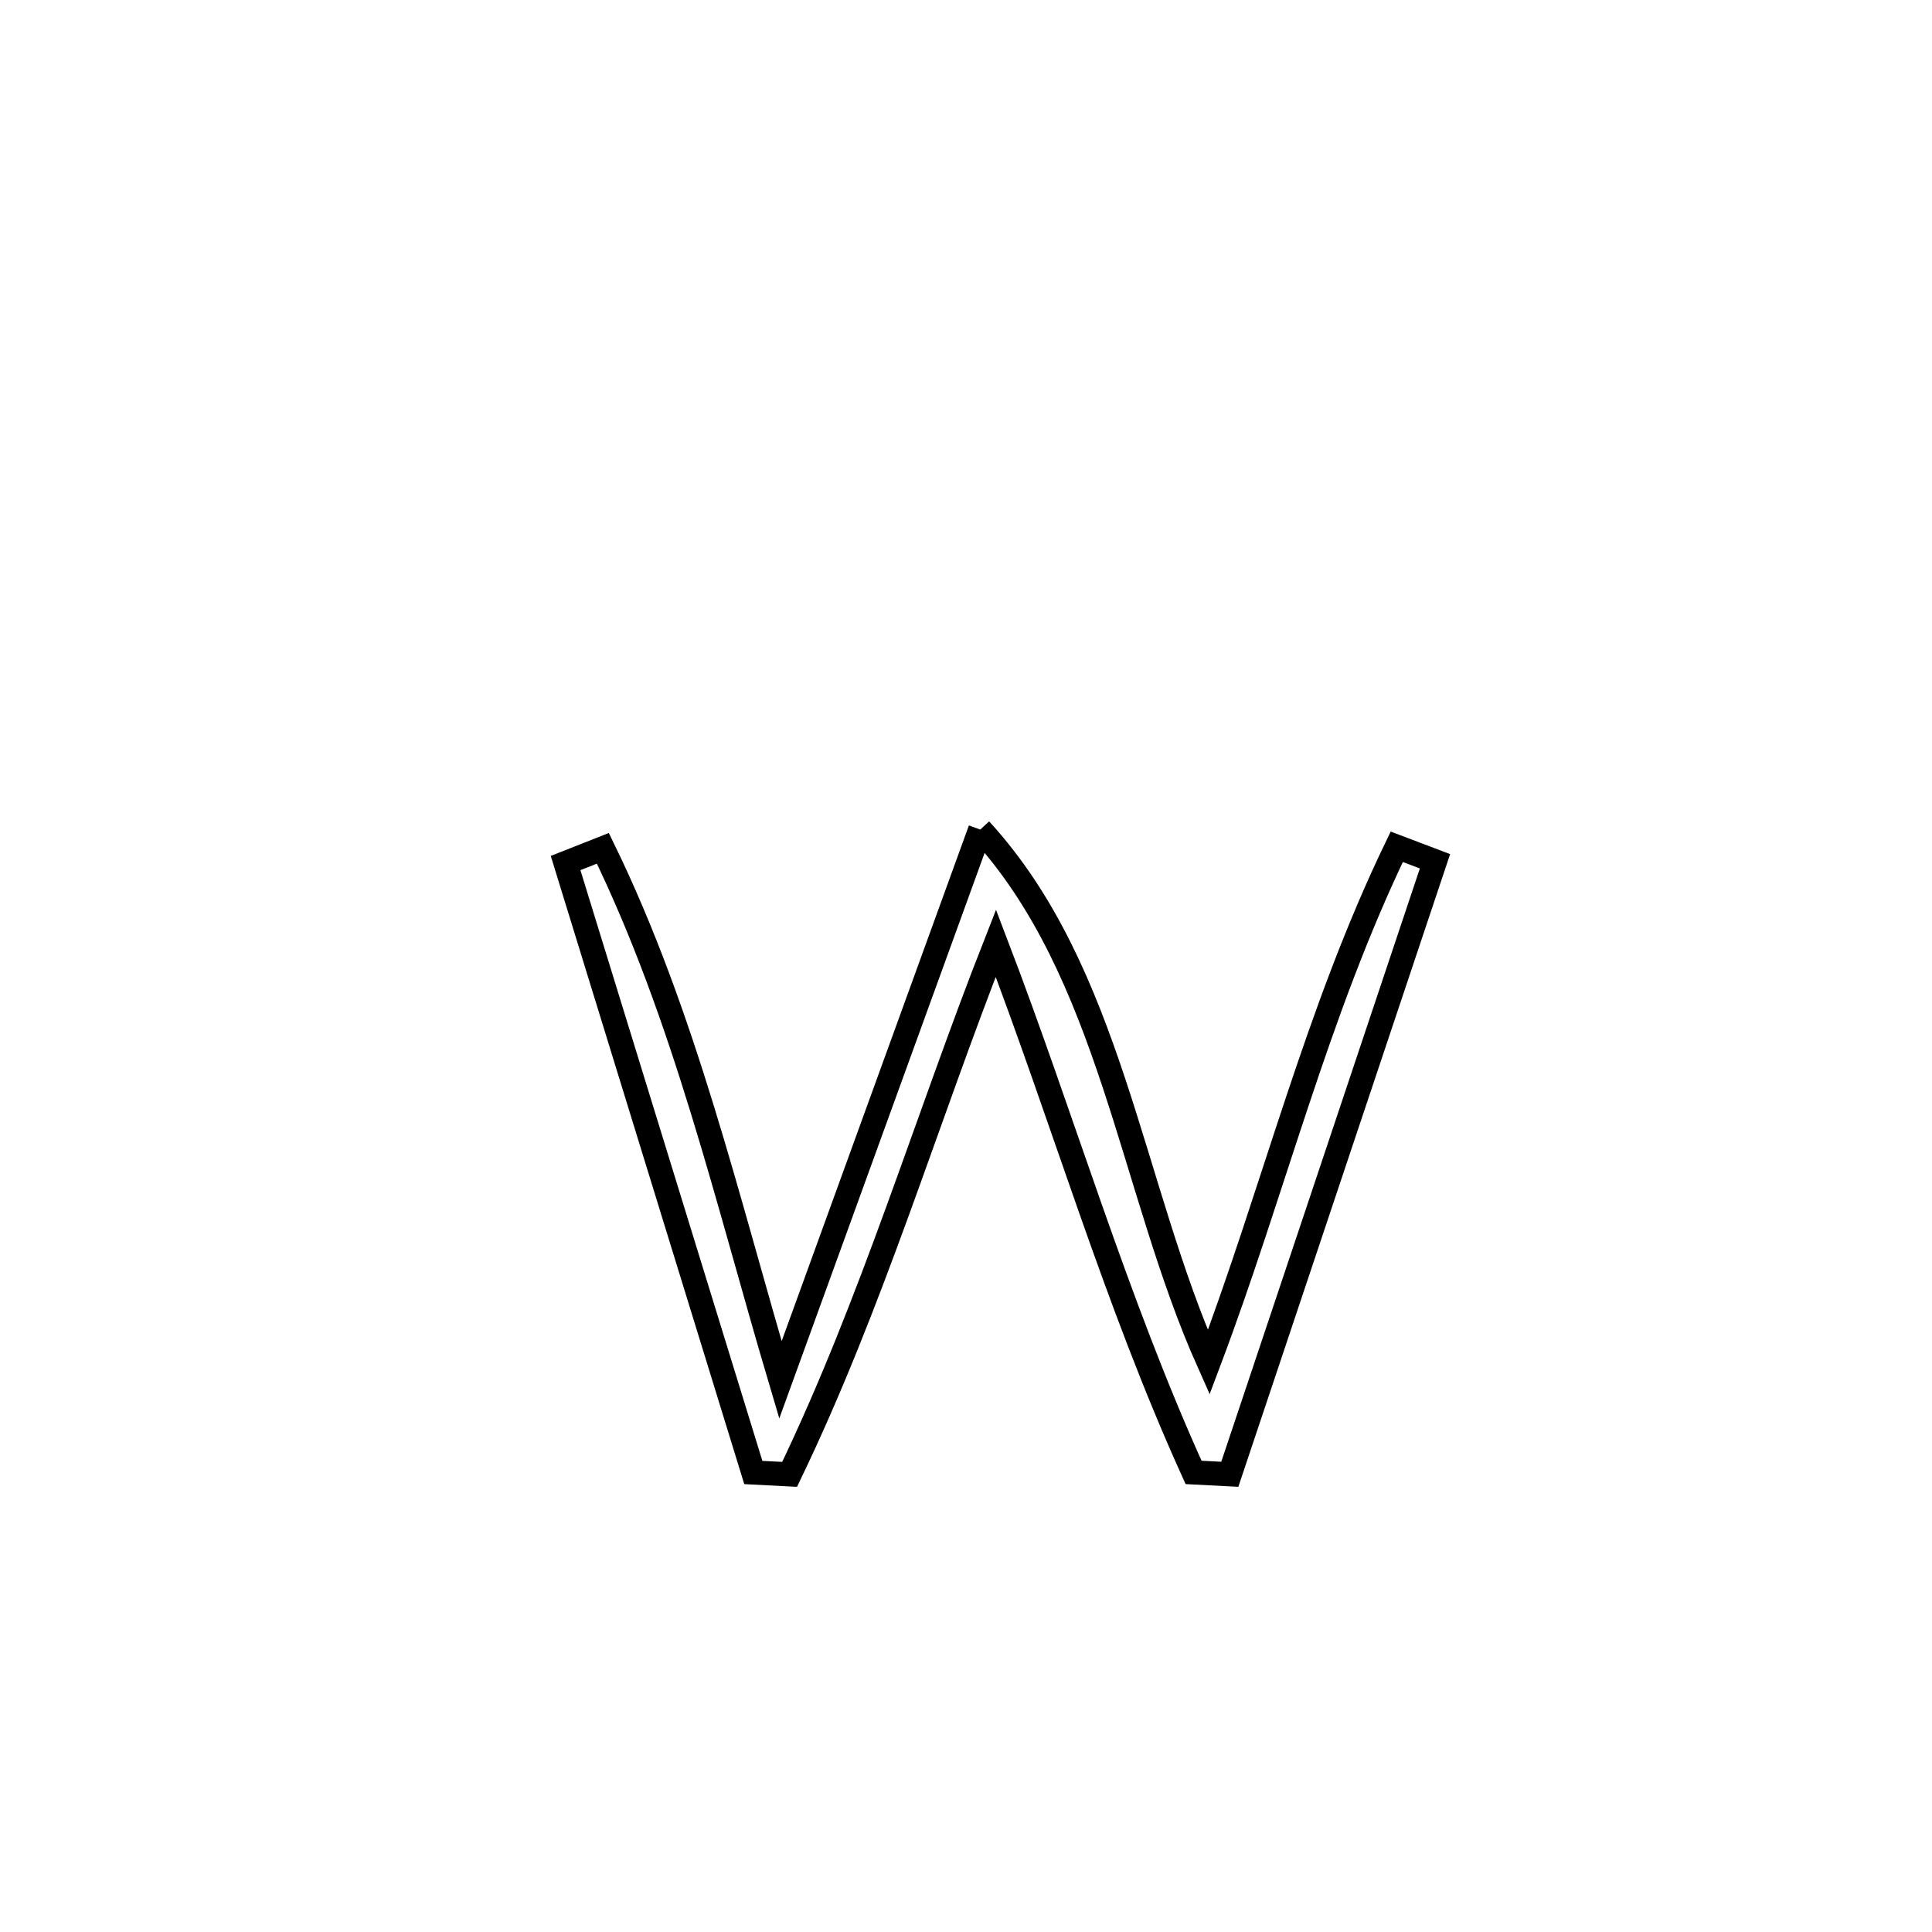 <svg xmlns="http://www.w3.org/2000/svg" viewBox="0.0 0.0 24.0 24.0" height="200px" width="200px"><path fill="none" stroke="black" stroke-width=".3" stroke-opacity="1.0"  filling="0" d="M12.177 10.305 L12.177 10.305 C13.801 12.075 14.044 14.75 15.015 16.924 L15.015 16.924 C15.825 14.778 16.352 12.589 17.351 10.519 L17.351 10.519 C17.509 10.579 17.668 10.639 17.826 10.699 L17.826 10.699 C17.401 11.968 16.976 13.237 16.552 14.506 C16.127 15.776 15.702 17.045 15.277 18.314 L15.277 18.314 C15.127 18.306 14.977 18.299 14.827 18.291 L14.827 18.291 C13.856 16.15 13.21 13.91 12.371 11.717 L12.371 11.717 C11.503 13.925 10.839 16.175 9.809 18.315 L9.809 18.315 C9.659 18.307 9.508 18.3 9.358 18.292 L9.358 18.292 C8.969 17.03 8.581 15.769 8.192 14.507 C7.803 13.245 7.415 11.983 7.026 10.721 L7.026 10.721 C7.18 10.66 7.334 10.599 7.489 10.538 L7.489 10.538 C8.508 12.627 9.033 14.911 9.695 17.141 L9.695 17.141 C10.522 14.862 11.35 12.584 12.177 10.305 L12.177 10.305"></path></svg>